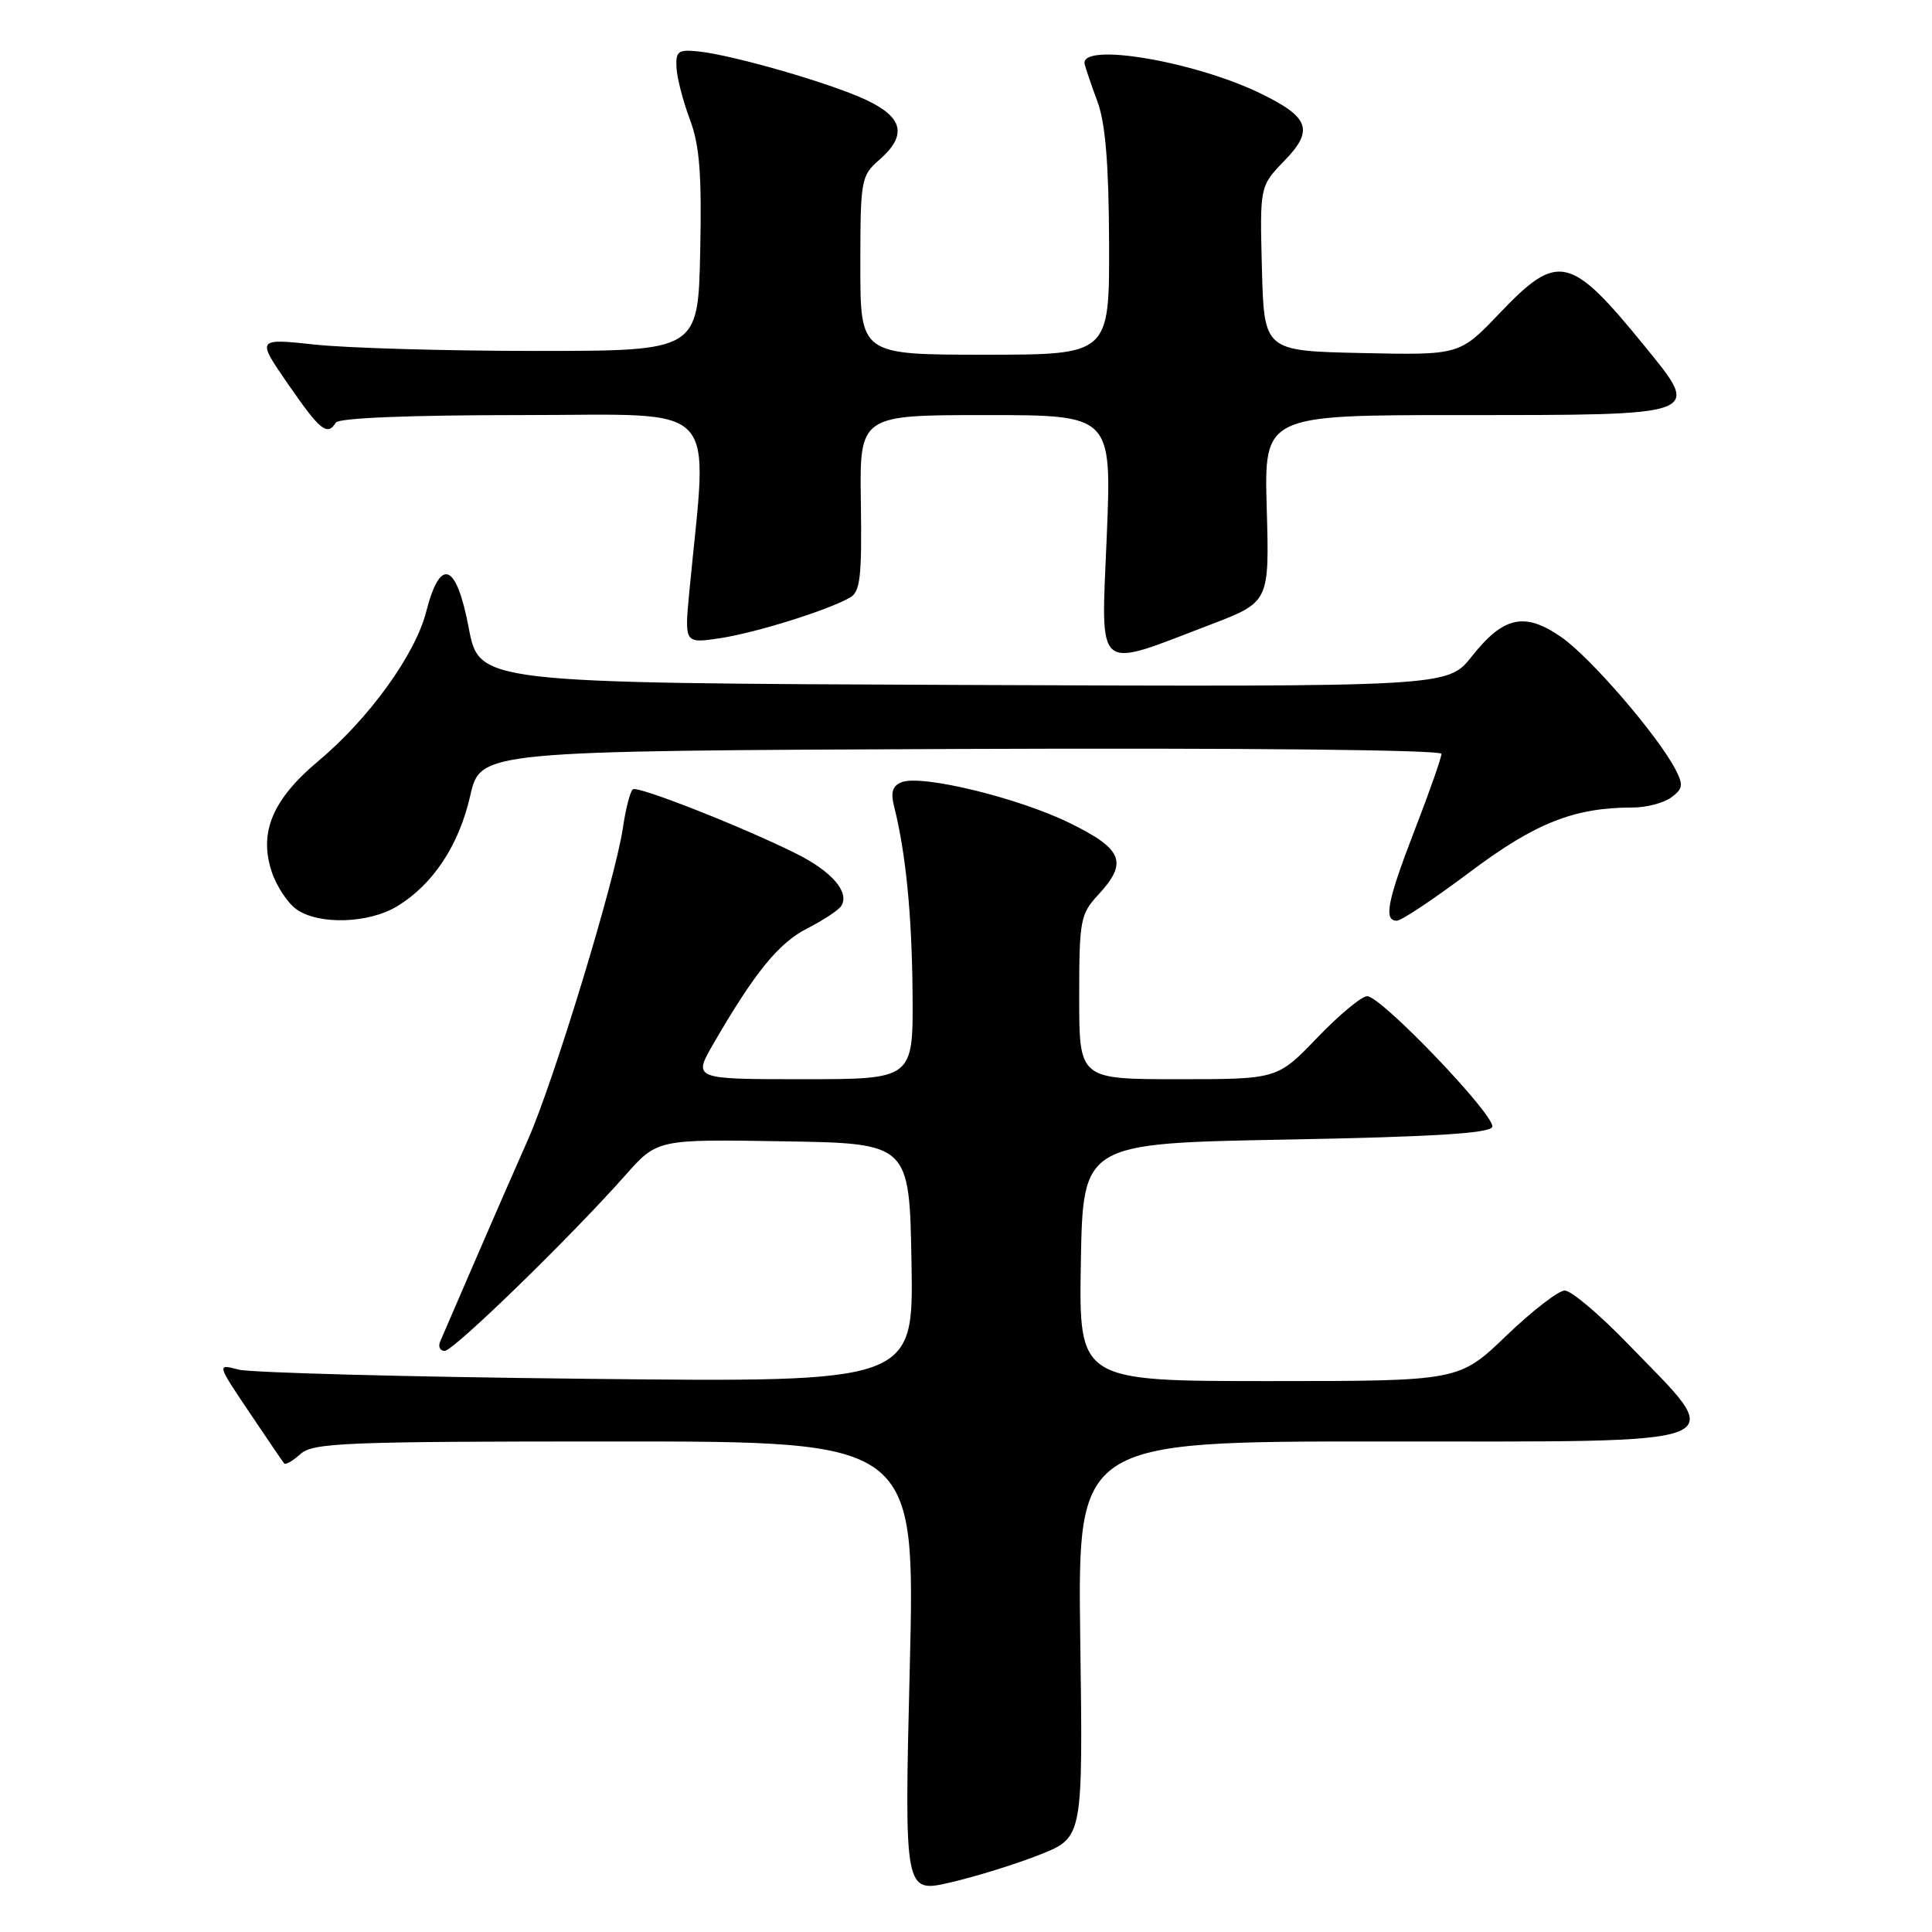 <?xml version="1.0" encoding="UTF-8" standalone="no"?>
<!DOCTYPE svg PUBLIC "-//W3C//DTD SVG 1.1//EN" "http://www.w3.org/Graphics/SVG/1.1/DTD/svg11.dtd" >
<svg xmlns="http://www.w3.org/2000/svg" xmlns:xlink="http://www.w3.org/1999/xlink" version="1.1" viewBox="0 0 256 256">
 <g >
 <path fill="currentColor"
d=" M 137.84 245.73 C 143.50 243.47 143.50 243.47 143.14 217.23 C 142.79 191.00 142.79 191.00 182.92 191.00 C 231.15 191.00 229.04 191.84 215.64 178.00 C 211.91 174.15 208.18 171.00 207.34 171.00 C 206.51 171.00 203.02 173.70 199.58 177.00 C 193.33 183.00 193.33 183.00 168.14 183.00 C 142.95 183.00 142.95 183.00 143.22 167.25 C 143.50 151.50 143.50 151.50 170.42 151.00 C 189.83 150.64 197.44 150.17 197.73 149.32 C 198.21 147.88 183.02 132.00 181.16 132.00 C 180.43 132.00 177.45 134.47 174.54 137.50 C 169.26 143.00 169.26 143.00 156.13 143.00 C 143.00 143.00 143.00 143.00 143.00 132.15 C 143.00 121.95 143.15 121.13 145.50 118.59 C 149.50 114.28 148.81 112.52 141.75 109.06 C 134.98 105.73 122.17 102.61 119.49 103.64 C 118.26 104.12 117.99 104.97 118.48 106.89 C 120.03 113.05 120.84 121.24 120.92 131.75 C 121.00 143.00 121.00 143.00 106.40 143.00 C 91.81 143.00 91.81 143.00 94.56 138.25 C 100.04 128.80 103.18 124.95 106.98 123.01 C 109.12 121.92 111.14 120.58 111.48 120.03 C 112.60 118.22 110.22 115.46 105.50 113.11 C 98.53 109.62 84.59 104.13 83.87 104.58 C 83.52 104.80 82.91 107.12 82.53 109.74 C 81.52 116.56 73.37 143.33 69.96 151.00 C 68.37 154.57 65.23 161.78 62.97 167.00 C 60.72 172.22 58.63 177.06 58.33 177.75 C 58.03 178.44 58.30 179.00 58.92 179.00 C 60.10 179.00 75.53 164.00 82.86 155.73 C 87.09 150.95 87.09 150.95 103.79 151.23 C 120.50 151.50 120.50 151.50 120.78 167.33 C 121.05 183.17 121.05 183.17 77.78 182.70 C 53.97 182.45 33.20 181.89 31.62 181.48 C 28.73 180.72 28.73 180.72 33.02 187.11 C 35.38 190.62 37.46 193.68 37.65 193.91 C 37.84 194.14 38.81 193.57 39.82 192.66 C 41.47 191.17 45.77 191.00 81.47 191.00 C 121.28 191.00 121.28 191.00 120.55 220.93 C 119.82 250.86 119.82 250.86 126.00 249.42 C 129.40 248.63 134.72 246.97 137.84 245.73 Z  M 52.63 120.08 C 57.40 117.18 60.82 111.99 62.31 105.43 C 63.66 99.50 63.66 99.50 127.33 99.24 C 164.95 99.09 191.00 99.36 191.00 99.89 C 191.00 100.39 189.43 104.88 187.50 109.86 C 183.82 119.40 183.30 122.00 185.09 122.00 C 185.69 122.00 190.05 119.09 194.78 115.54 C 203.46 109.03 208.59 107.00 216.36 107.00 C 218.15 107.00 220.44 106.40 221.44 105.67 C 223.00 104.52 223.08 104.01 221.99 101.92 C 219.61 97.38 210.72 87.08 206.88 84.42 C 202.02 81.05 199.23 81.66 195.00 87.00 C 191.82 91.01 191.82 91.01 127.66 90.76 C 63.50 90.50 63.50 90.50 62.11 83.20 C 60.47 74.53 58.34 73.74 56.46 81.10 C 55.01 86.75 48.87 95.25 42.16 100.86 C 36.12 105.92 34.28 110.29 36.00 115.50 C 36.63 117.42 38.12 119.67 39.30 120.50 C 42.27 122.58 48.88 122.37 52.63 120.08 Z  M 160.35 82.78 C 168.20 79.78 168.20 79.78 167.85 67.39 C 167.50 55.00 167.50 55.00 193.56 55.00 C 225.78 55.00 225.46 55.12 217.98 45.93 C 208.05 33.73 206.46 33.37 198.68 41.53 C 193.41 47.06 193.41 47.06 180.45 46.78 C 167.50 46.50 167.50 46.50 167.21 35.58 C 166.93 24.67 166.93 24.67 170.19 21.30 C 174.11 17.26 173.52 15.55 167.11 12.42 C 158.23 8.09 143.06 5.55 143.72 8.50 C 143.85 9.05 144.62 11.30 145.43 13.50 C 146.48 16.34 146.92 21.78 146.96 32.25 C 147.00 47.00 147.00 47.00 130.50 47.00 C 114.00 47.00 114.00 47.00 114.00 35.18 C 114.00 23.82 114.10 23.28 116.50 21.19 C 120.23 17.94 119.71 15.55 114.75 13.23 C 110.02 11.01 97.13 7.29 92.50 6.81 C 89.85 6.54 89.52 6.79 89.64 9.00 C 89.72 10.38 90.52 13.46 91.42 15.85 C 92.70 19.24 93.00 23.09 92.78 33.35 C 92.50 46.50 92.50 46.50 71.00 46.50 C 59.17 46.50 46.01 46.12 41.74 45.66 C 33.98 44.83 33.98 44.83 38.18 50.91 C 42.42 57.05 43.37 57.82 44.50 56.00 C 44.88 55.38 54.23 55.00 69.21 55.00 C 95.98 55.00 93.79 52.69 91.34 78.39 C 90.69 85.27 90.69 85.27 95.38 84.57 C 100.09 83.86 109.53 80.92 112.60 79.20 C 113.99 78.43 114.21 76.51 114.07 66.64 C 113.89 55.00 113.89 55.00 130.60 55.00 C 147.31 55.00 147.31 55.00 146.65 71.08 C 145.89 89.51 144.91 88.68 160.35 82.78 Z "/>
</g>
</svg>